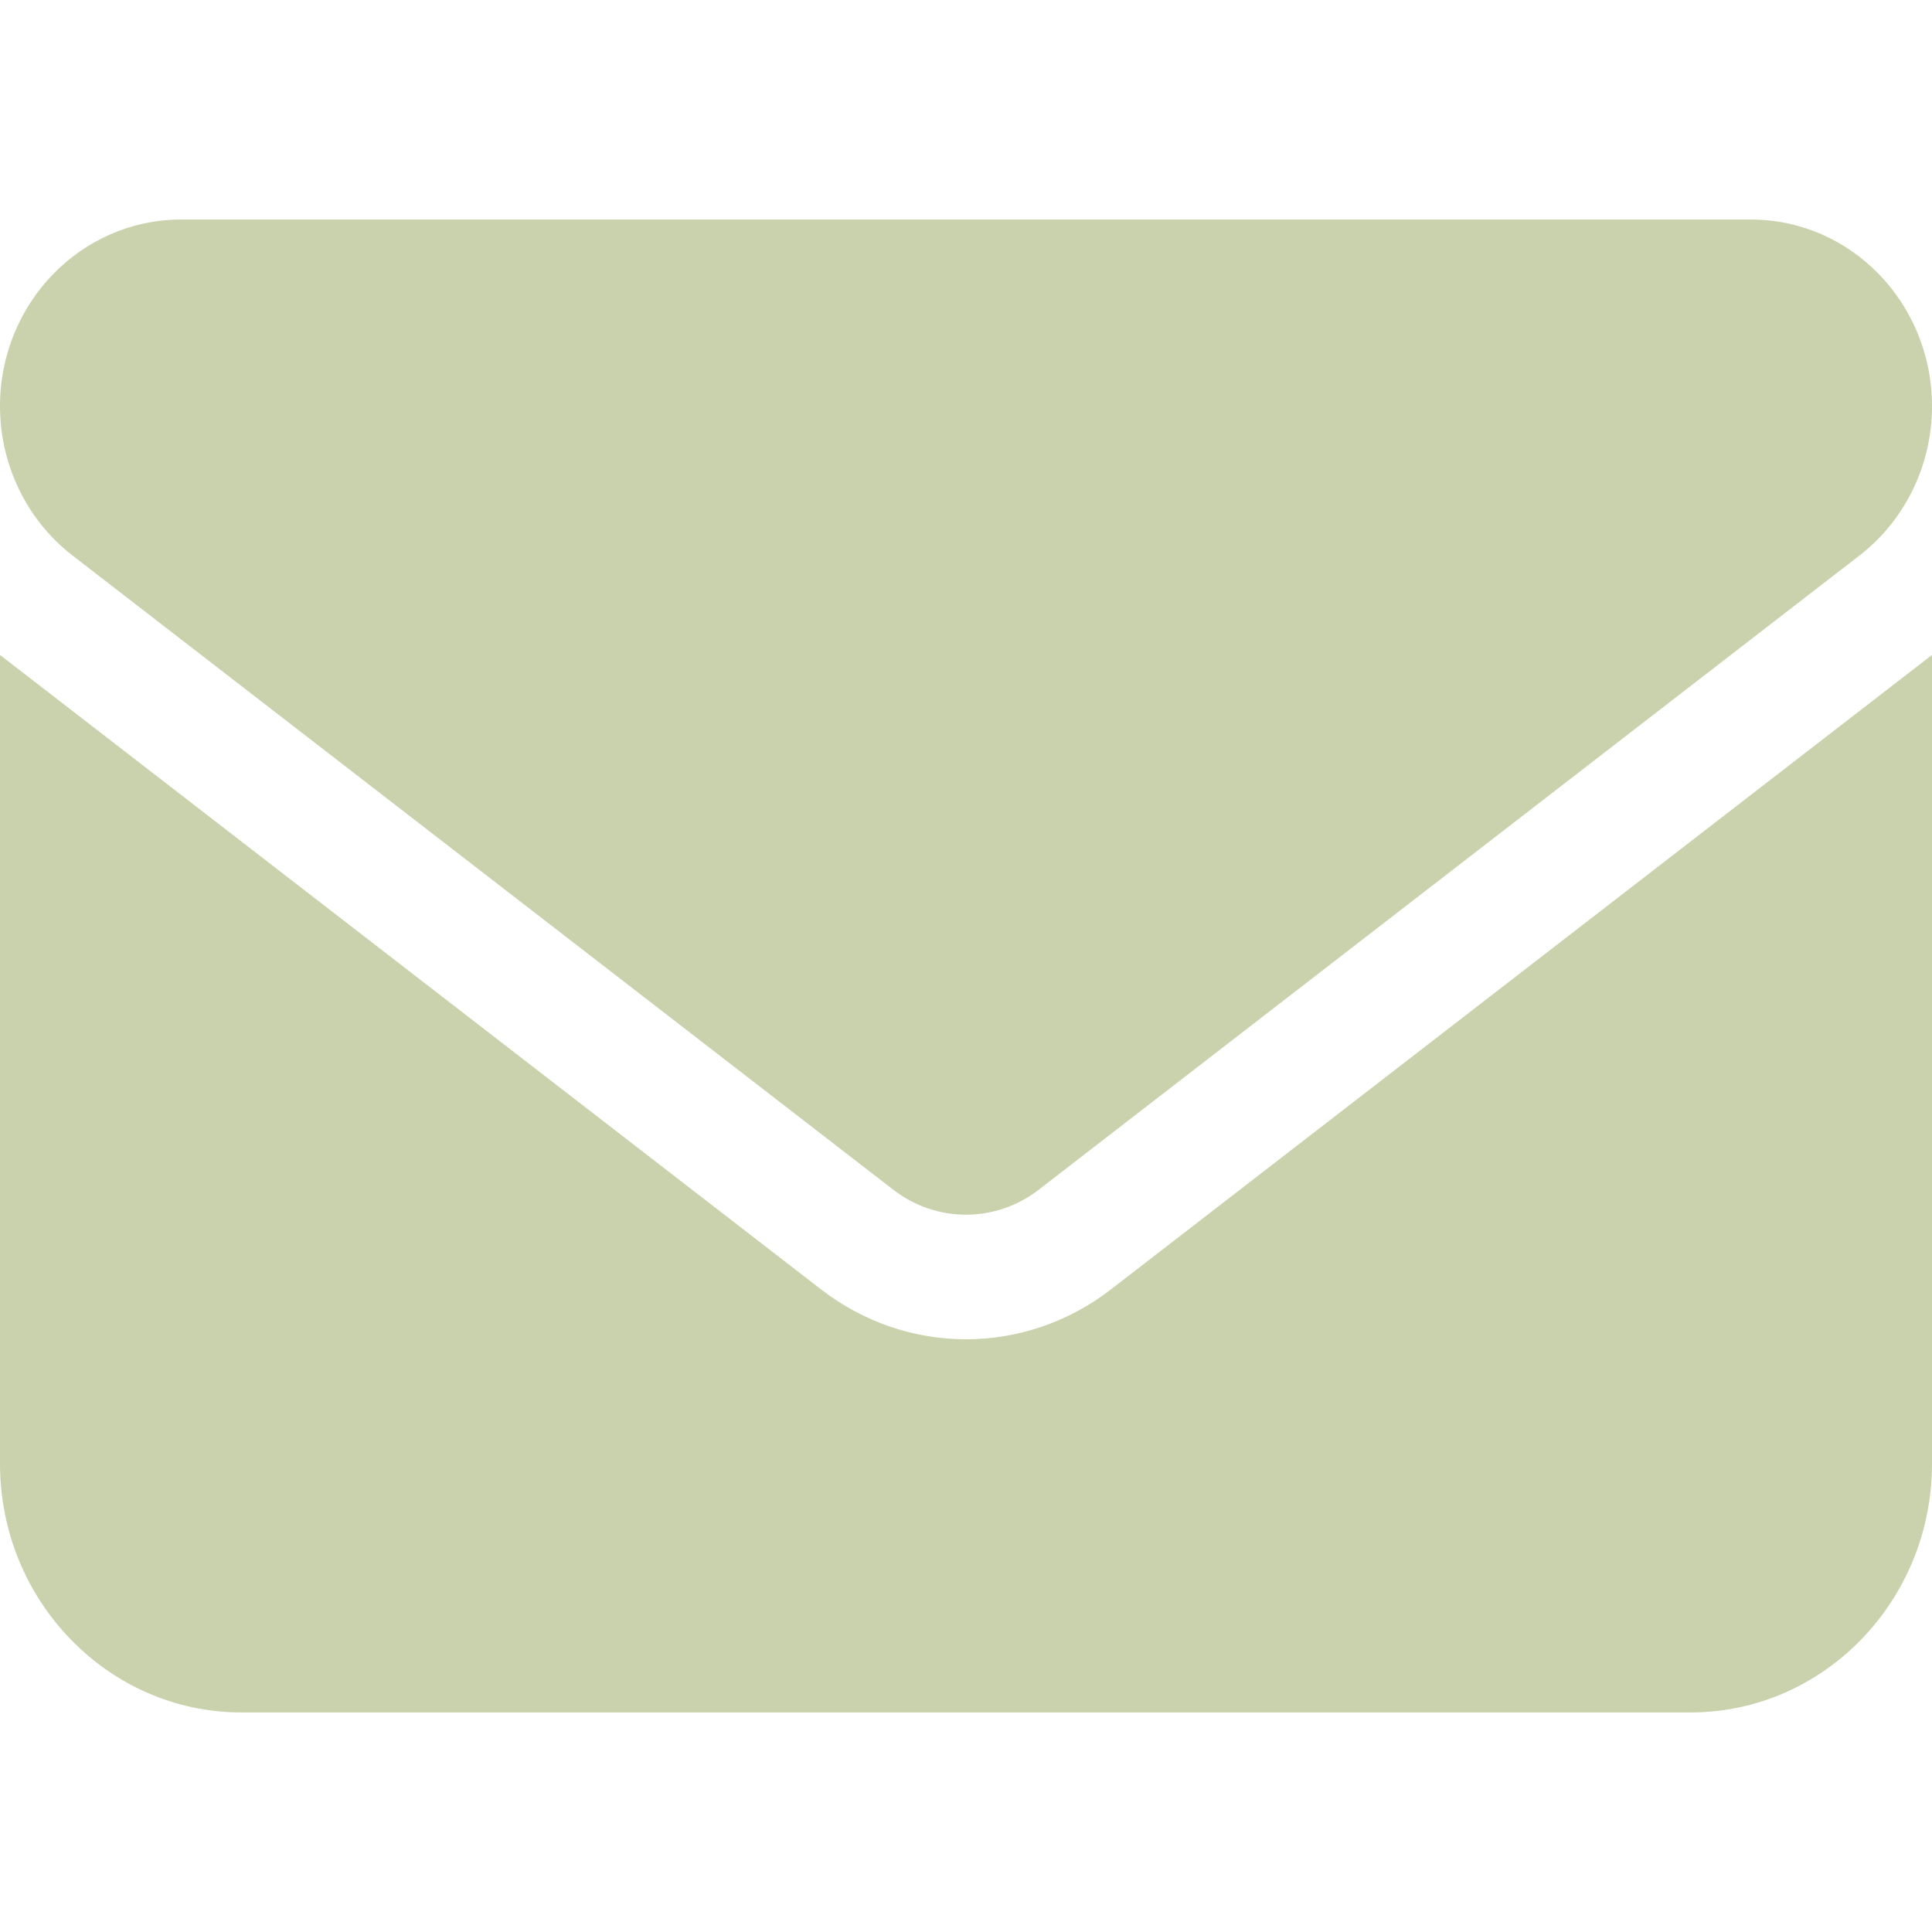 <svg width="22" height="22" viewBox="0 0 22 22" fill="none" xmlns="http://www.w3.org/2000/svg">
<path d="M2.062 2.5C0.924 2.5 0 3.452 0 4.625C0 5.293 0.305 5.922 0.825 6.325L10.175 13.55C10.665 13.926 11.335 13.926 11.825 13.55L21.175 6.325C21.695 5.922 22 5.293 22 4.625C22 3.452 21.076 2.5 19.938 2.5H2.062ZM0 7.458V16.667C0 18.229 1.233 19.5 2.75 19.5H19.25C20.767 19.5 22 18.229 22 16.667V7.458L12.65 14.683C11.67 15.44 10.33 15.44 9.35 14.683L0 7.458Z" fill="#C9D2AC"/>
</svg>
